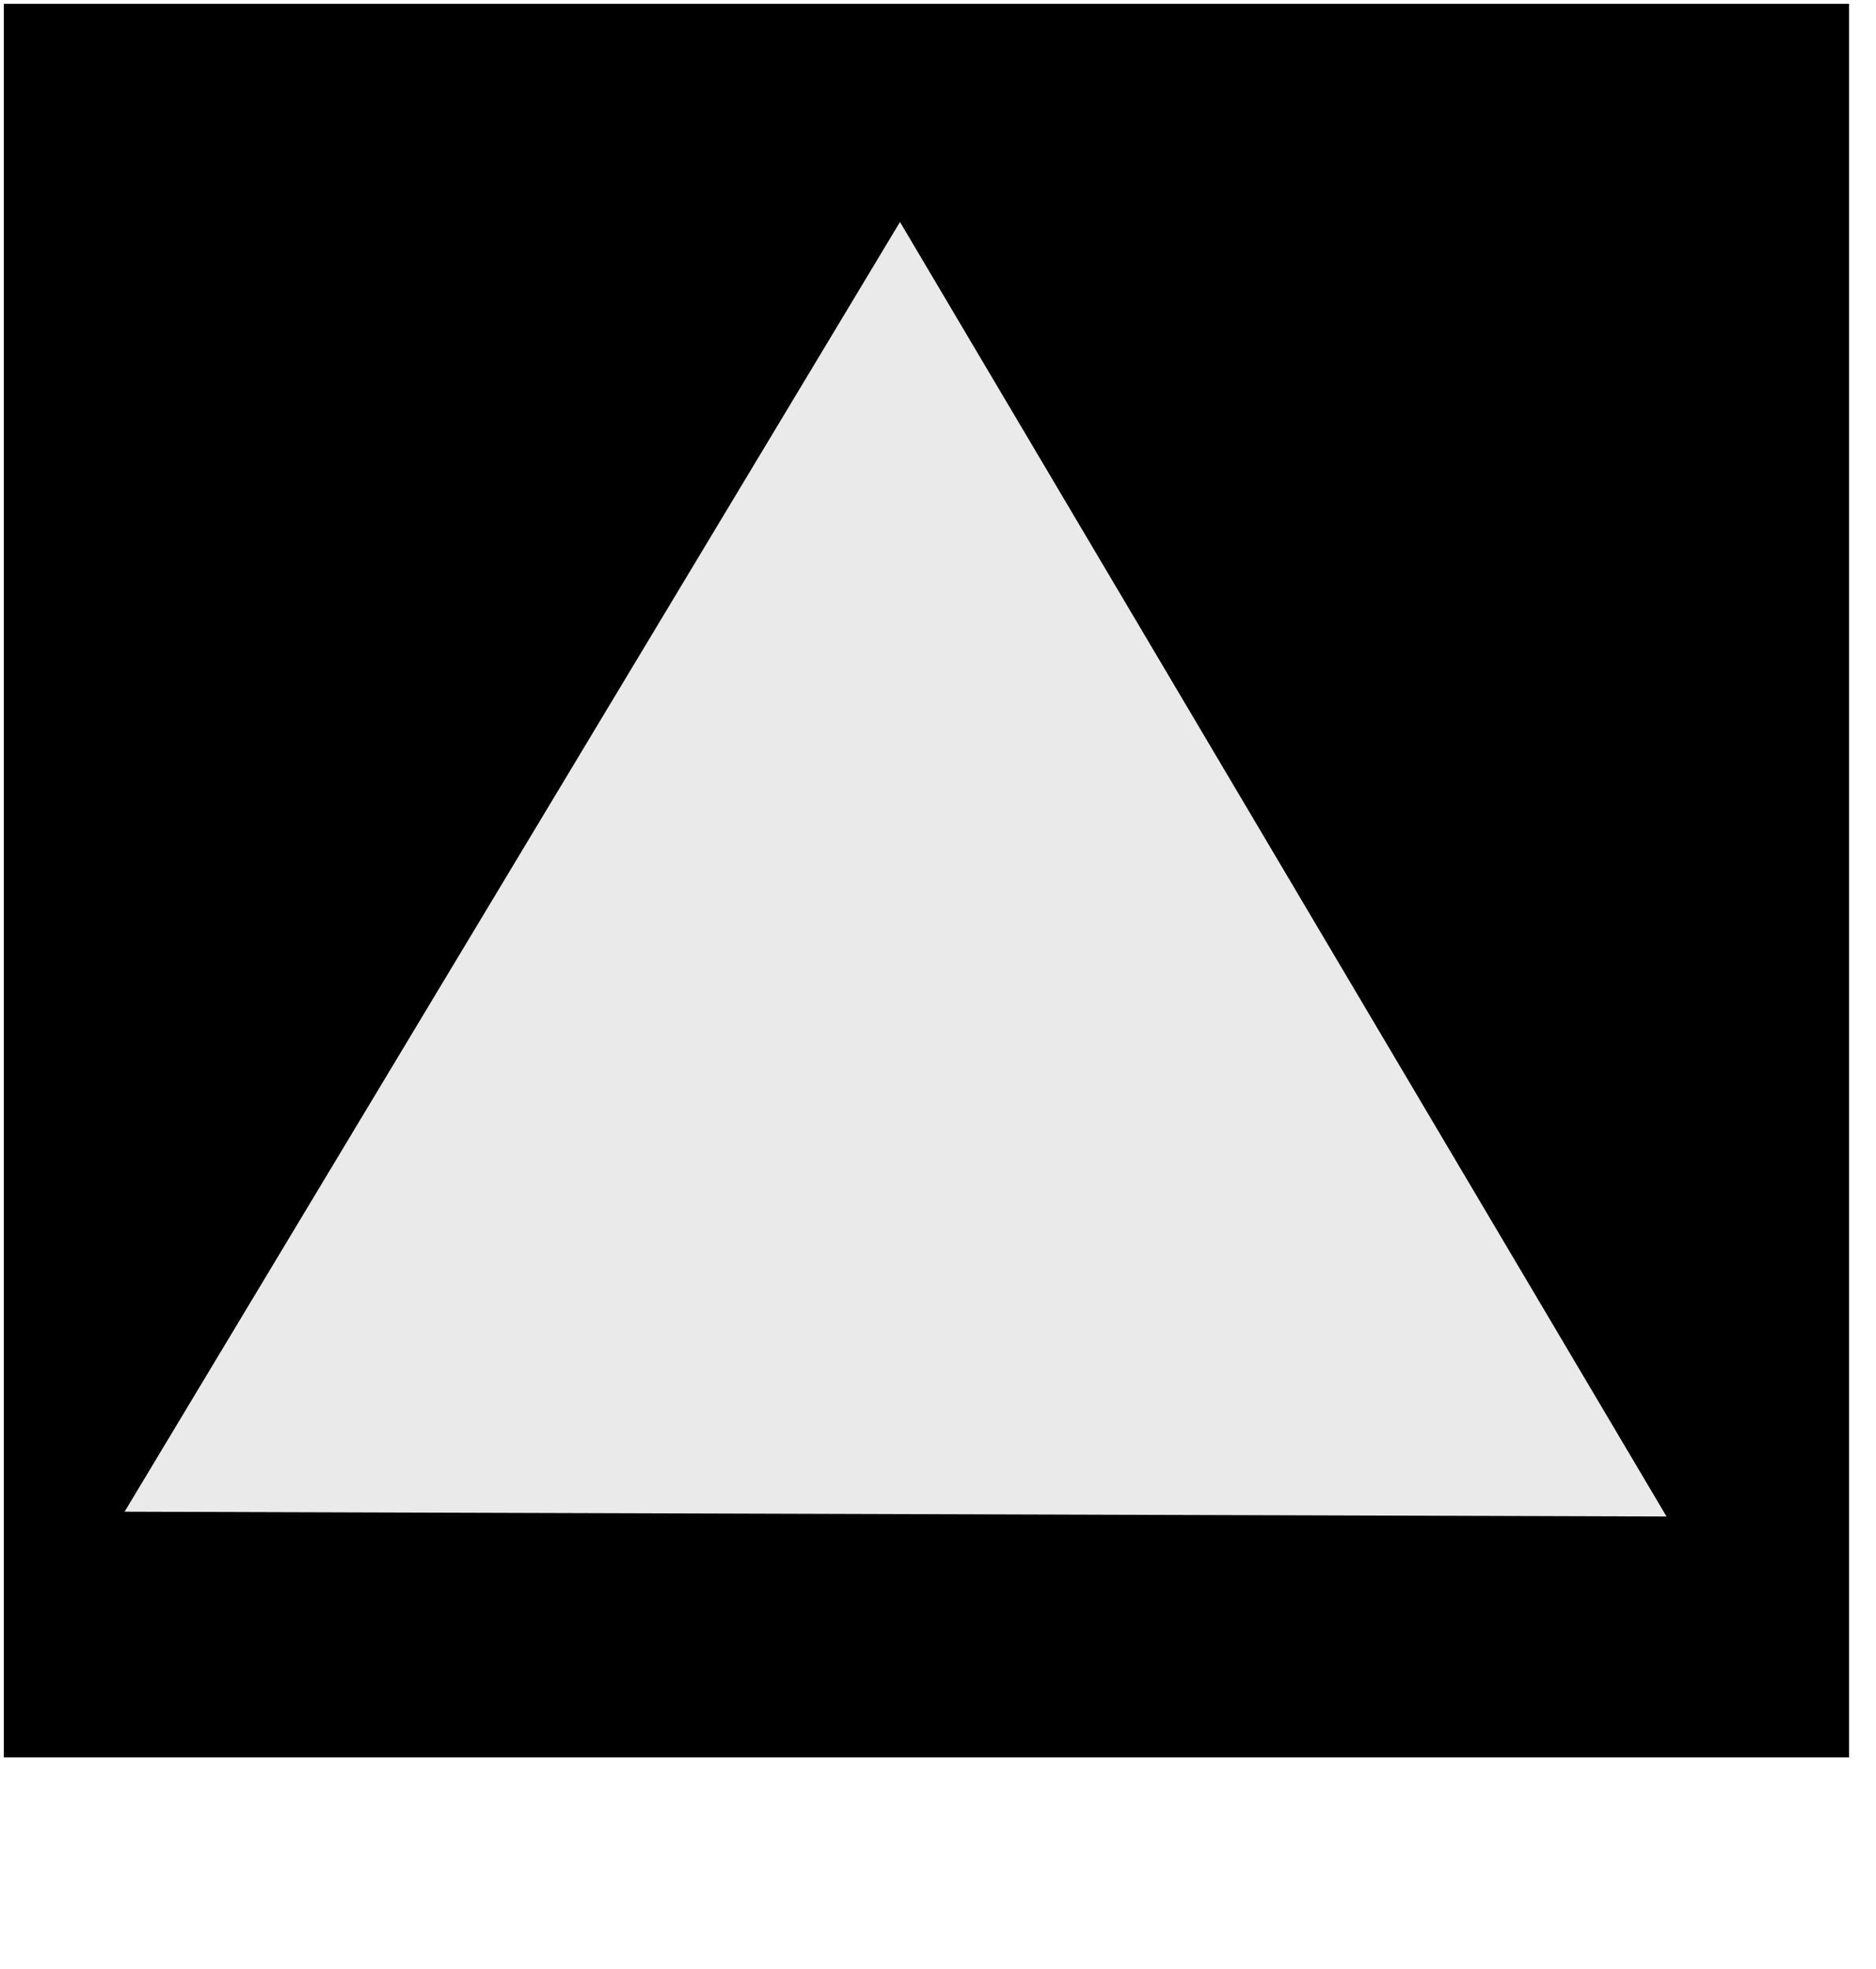 <svg width="61" height="64" viewBox="0 0 61 64" fill="none" xmlns="http://www.w3.org/2000/svg">
<rect x="0.125" y="57.125" width="57" height="60" transform="rotate(-90 0.125 57.125)" fill="black"/>
<path d="M29.264 7.215L54.189 49.293L4.051 49.137L29.264 7.215Z" fill="#EAEAEA"/>
</svg>
